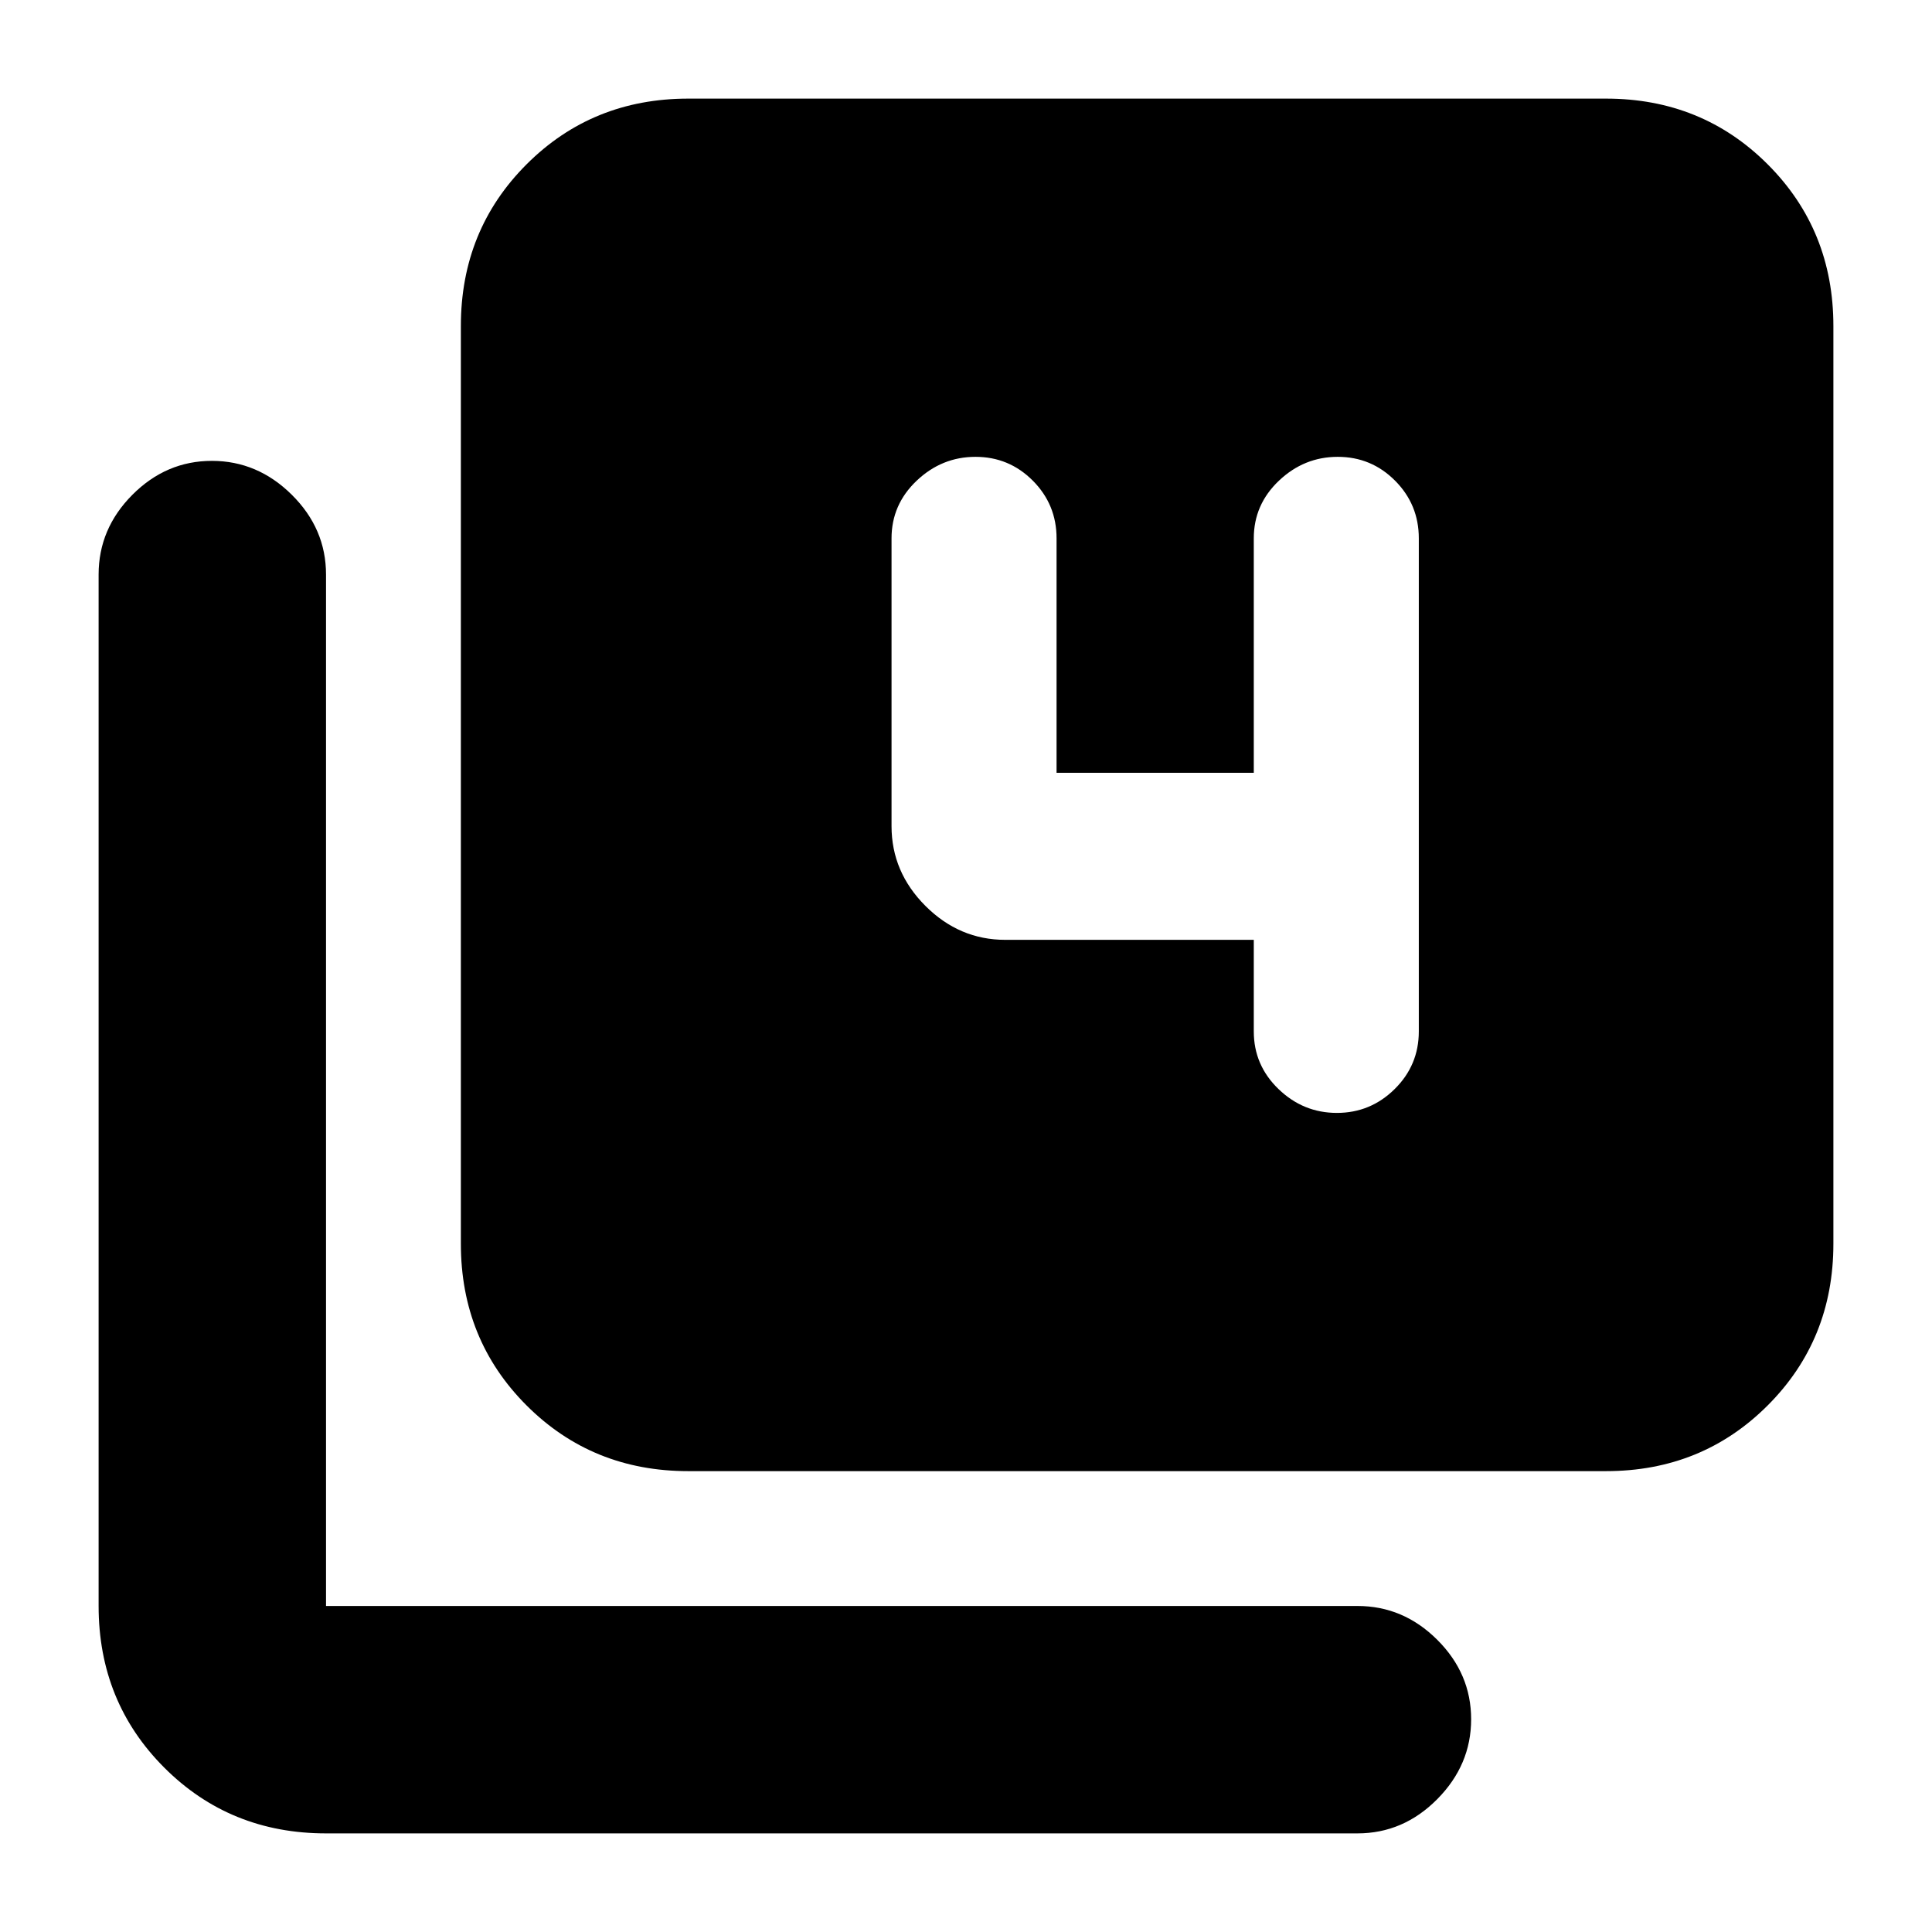 <svg xmlns="http://www.w3.org/2000/svg" height="20" viewBox="0 -960 960 960" width="20"><path d="M623-493v45.5q0 16.8 12.29 28.65 12.29 11.85 29 11.85T693-418.85q12-11.85 12-28.65v-245q0-16.8-11.79-28.65Q681.42-733 664.71-733t-29.21 11.85Q623-709.3 623-692.5V-576h-98v-116.5q0-16.8-11.79-28.65Q501.42-733 484.71-733t-29.21 11.85Q443-709.3 443-692.5v143q0 22.8 16.85 39.65Q476.7-493 499.5-493H623ZM342-229q-47.7 0-80.35-32.65Q229-294.3 229-342v-456q0-47.7 32.65-80.35Q294.3-911 342-911h456q47.7 0 80.35 32.65Q911-845.7 911-798v456q0 47.7-32.65 80.35Q845.7-229 798-229H342ZM162-49q-47.7 0-80.35-32.65Q49-114.3 49-162v-512.5q0-22.8 16.79-39.65Q82.58-731 105.29-731T145-714.15q17 16.85 17 39.65V-162h512.5q22.8 0 39.65 16.79Q731-128.42 731-105.71T714.15-66Q697.3-49 674.5-49H162Z"/></svg>
